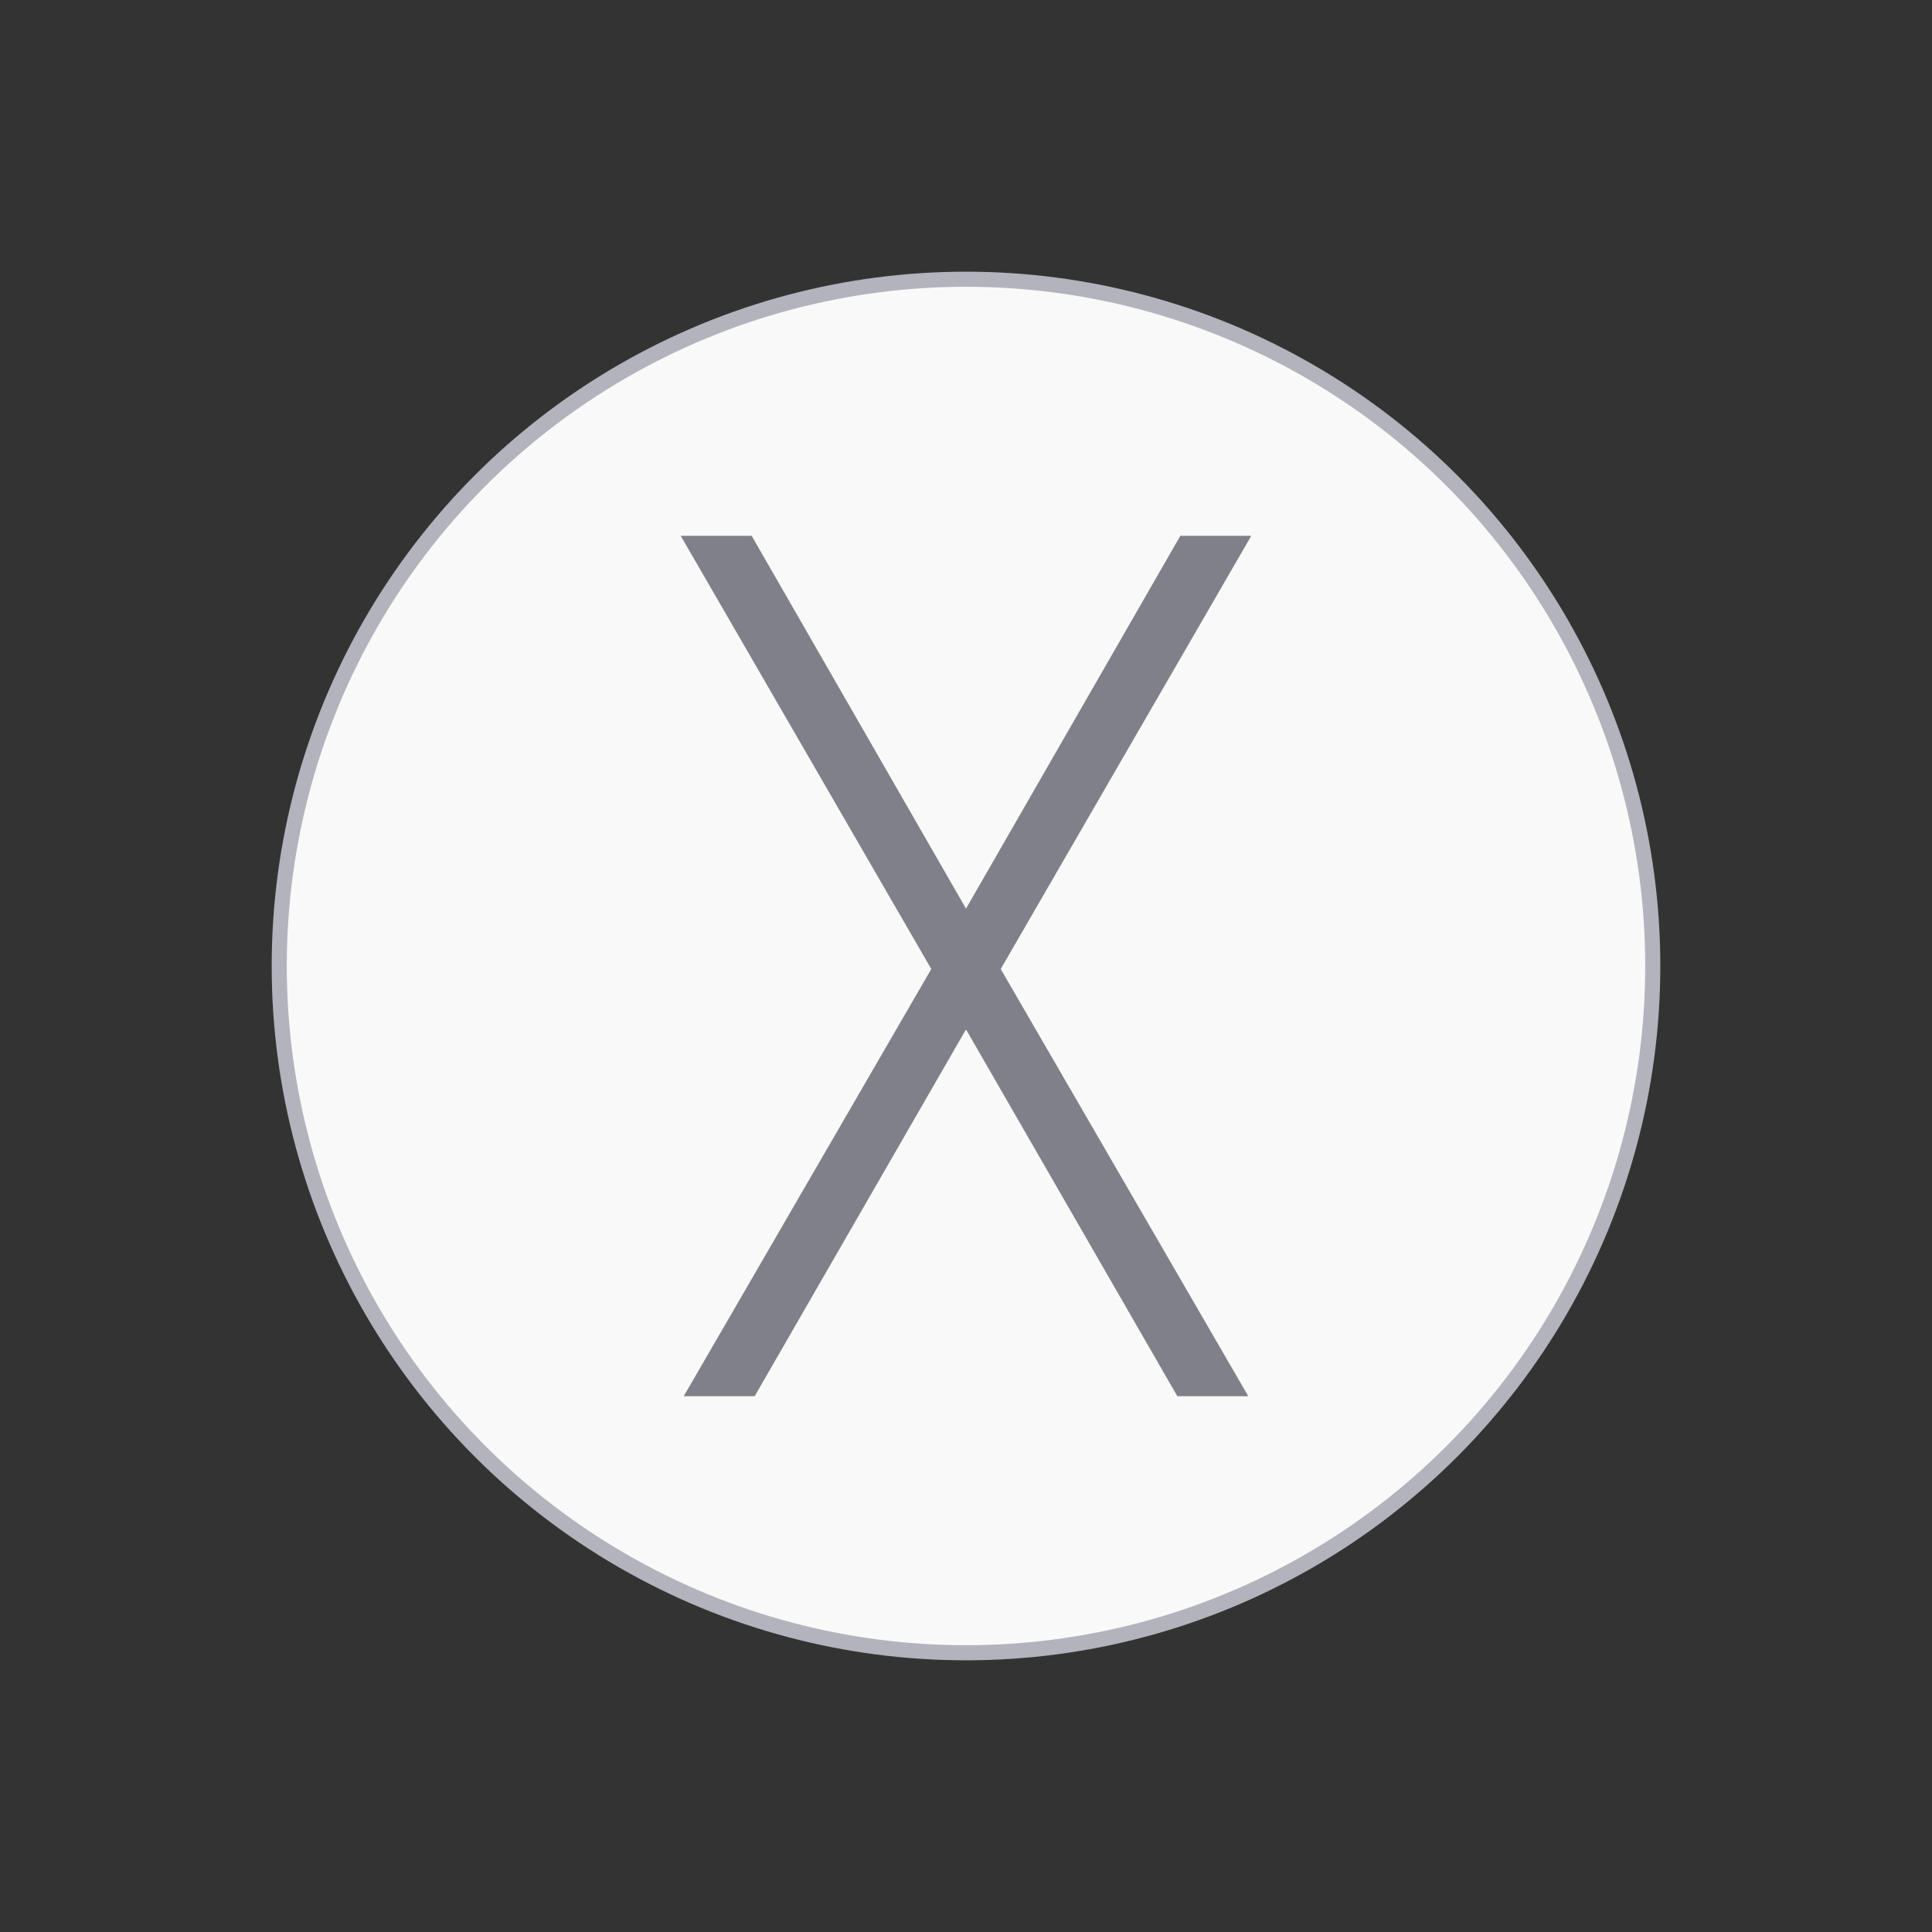 <svg xmlns="http://www.w3.org/2000/svg" xmlns:svg="http://www.w3.org/2000/svg" id="svg2" width="128" height="128" version="1.1" viewBox="0 0 128 128"><rect x="0" y="0" width="128" height="128" fill="#333333" stroke="none"/><g id="layer1" transform="translate(0,-924.362)" style="display:inline"><circle style="color:#000;clip-rule:nonzero;display:inline;overflow:visible;visibility:visible;opacity:1;isolation:auto;mix-blend-mode:normal;color-interpolation:sRGB;color-interpolation-filters:linearRGB;solid-color:#000;solid-opacity:1;fill:#f9f9f9;fill-opacity:1;fill-rule:nonzero;stroke:#b3b3be;stroke-width:1;stroke-linecap:butt;stroke-linejoin:miter;stroke-miterlimit:4;stroke-dasharray:none;stroke-dashoffset:0;stroke-opacity:1;color-rendering:auto;image-rendering:auto;shape-rendering:auto;text-rendering:auto;enable-background:accumulate" id="path4683" cx="64" cy="988.362" r="45.5"/></g><g id="layer2" style="display:inline"><g id="Layer_3" transform="translate(0,0.2)" style="display:inline;fill:#80808a;fill-opacity:1;stroke:none"><polygon style="fill:#80808a;fill-opacity:1;stroke:none" id="polygon15" points="45.1 35.3 61.7 64 45.3 92.3 50 92.3 64 68 78 92.3 82.7 92.3 66.3 64 82.9 35.3 78.2 35.3 64 60 49.8 35.3"/></g></g></svg>